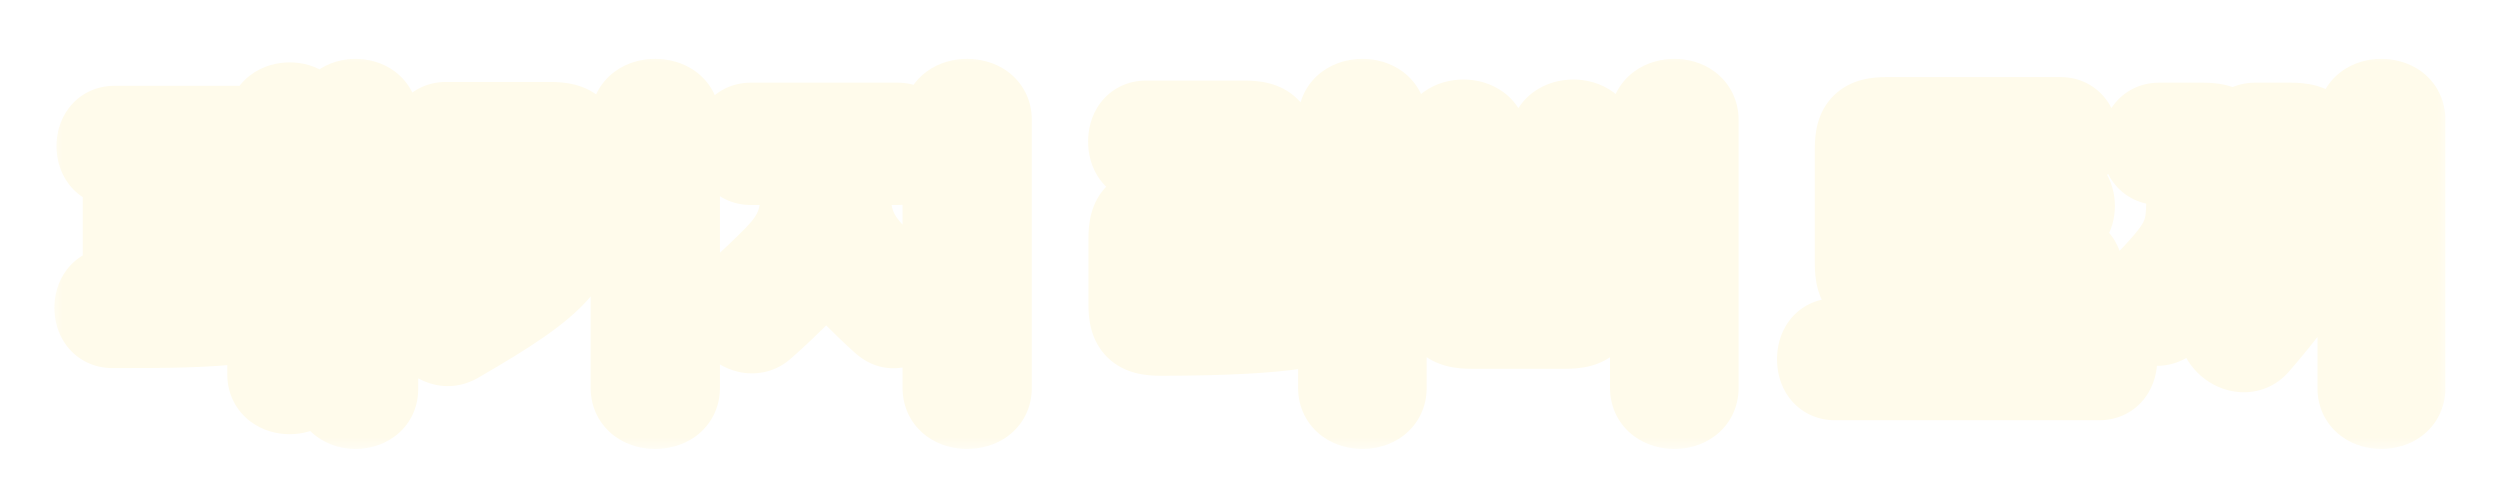 <svg width="100" height="20" viewBox="0 0 100 20" fill="none" xmlns="http://www.w3.org/2000/svg">
<g filter="url(#filter0_d_21_6218)">
<mask id="path-1-outside-1_21_6218" maskUnits="userSpaceOnUse" x="2" y="0" width="96" height="16" fill="black">
<rect fill="white" x="2" width="96" height="16"/>
<path d="M3.942 3.844C3.942 3.466 4.138 3.116 4.572 3.116H9.5C9.934 3.116 10.13 3.466 10.13 3.844C10.13 4.222 9.934 4.572 9.5 4.572H9.234V9.444L9.612 9.402C10.032 9.346 10.284 9.64 10.326 10.018C10.368 10.41 10.2 10.802 9.822 10.844C8.142 11.04 6.756 11.04 4.488 11.04C4.054 11.04 3.858 10.69 3.858 10.312C3.858 9.934 4.054 9.584 4.488 9.584H4.992V4.572H4.572C4.138 4.572 3.942 4.222 3.942 3.844ZM6.574 4.572V9.584C6.938 9.584 7.302 9.584 7.652 9.556V4.572H6.574ZM13.406 7.764H12.398V12.986C12.398 13.462 11.992 13.686 11.586 13.686C11.18 13.686 10.774 13.462 10.774 12.986V2.878C10.774 2.402 11.18 2.178 11.586 2.178C11.992 2.178 12.398 2.402 12.398 2.878V6.252H13.406V2.738C13.406 2.262 13.812 2.038 14.218 2.038C14.638 2.038 15.044 2.262 15.044 2.738V13.574C15.044 14.05 14.638 14.274 14.218 14.274C13.812 14.274 13.406 14.05 13.406 13.574V7.764ZM21.151 4.474H17.832C17.398 4.474 17.203 4.124 17.203 3.718C17.203 3.312 17.398 2.962 17.832 2.962H22.018C22.915 2.962 23.209 3.242 23.209 4.124V5.874C23.209 8.422 22.439 9.248 18.28 11.656C17.889 11.88 17.427 11.712 17.203 11.348C16.979 10.998 16.979 10.466 17.398 10.228C19.974 8.772 20.927 8.142 21.276 7.4L17.538 7.638C17.119 7.666 16.895 7.33 16.866 6.91C16.838 6.532 17.006 6.126 17.441 6.112L21.473 5.958V4.796C21.473 4.558 21.389 4.474 21.151 4.474ZM27.114 2.794V13.518C27.114 14.036 26.68 14.274 26.204 14.274C25.742 14.274 25.308 14.036 25.308 13.518V2.794C25.308 2.276 25.742 2.038 26.204 2.038C26.68 2.038 27.114 2.276 27.114 2.794ZM35.909 4.516H33.935V5.58C33.935 6.784 34.201 7.442 34.971 8.24C35.503 8.786 36.035 9.29 36.455 9.654C36.805 9.962 36.693 10.466 36.413 10.76C36.133 11.04 35.671 11.166 35.335 10.872C34.971 10.55 34.509 10.102 34.005 9.598C33.277 8.87 33.095 8.548 33.039 8.282H33.025C32.955 8.604 32.773 8.912 32.045 9.64C31.541 10.144 31.037 10.634 30.505 11.096C30.141 11.404 29.651 11.208 29.399 10.928C29.119 10.606 29.077 10.116 29.427 9.808C30.015 9.29 30.547 8.786 31.079 8.24C31.849 7.442 32.115 6.784 32.115 5.58V4.516H30.029C29.595 4.516 29.399 4.166 29.399 3.76C29.399 3.34 29.595 2.99 30.029 2.99H35.909C36.343 2.99 36.539 3.34 36.539 3.76C36.539 4.166 36.343 4.516 35.909 4.516ZM39.591 2.794V13.518C39.591 14.036 39.157 14.274 38.681 14.274C38.219 14.274 37.785 14.036 37.785 13.518V2.794C37.785 2.276 38.219 2.038 38.681 2.038C39.157 2.038 39.591 2.276 39.591 2.794ZM48.889 4.418H45.837C45.403 4.418 45.207 4.068 45.207 3.662C45.207 3.256 45.403 2.906 45.837 2.906H49.785C50.681 2.906 50.975 3.186 50.975 4.068V6.658C50.975 7.54 50.681 7.82 49.785 7.82H47.307C47.069 7.82 46.985 7.904 46.985 8.142V9.514C46.985 9.752 47.069 9.836 47.307 9.836C48.861 9.836 50.303 9.766 51.605 9.584C52.039 9.528 52.291 9.836 52.333 10.228C52.375 10.648 52.235 11.026 51.829 11.082C50.737 11.236 49.127 11.348 46.411 11.348C45.515 11.348 45.221 11.068 45.221 10.186V7.526C45.221 6.644 45.515 6.364 46.411 6.364H48.889C49.127 6.364 49.211 6.28 49.211 6.042V4.74C49.211 4.502 49.127 4.418 48.889 4.418ZM53.607 13.518V7.68H52.263C51.815 7.68 51.619 7.33 51.619 6.91C51.619 6.49 51.815 6.14 52.263 6.14H53.607V2.794C53.607 2.276 54.041 2.038 54.503 2.038C54.951 2.038 55.385 2.276 55.385 2.794V13.518C55.385 14.036 54.951 14.274 54.503 14.274C54.041 14.274 53.607 14.036 53.607 13.518ZM66.083 13.518V7.764H63.815V9.906C63.815 10.788 63.521 11.068 62.625 11.068H58.845C57.949 11.068 57.655 10.788 57.655 9.906V3.606C57.655 3.102 58.089 2.864 58.537 2.864C58.985 2.864 59.419 3.102 59.419 3.606V5.776H62.051V3.606C62.051 3.102 62.485 2.864 62.933 2.864C63.381 2.864 63.815 3.102 63.815 3.606V6.252H66.083V2.794C66.083 2.276 66.517 2.038 66.979 2.038C67.427 2.038 67.861 2.276 67.861 2.794V13.518C67.861 14.036 67.427 14.274 66.979 14.274C66.517 14.274 66.083 14.036 66.083 13.518ZM59.741 9.57H61.729C61.967 9.57 62.051 9.486 62.051 9.248V7.274H59.419V9.248C59.419 9.486 59.503 9.57 59.741 9.57ZM83.977 13.126H73.393C72.959 13.126 72.763 12.776 72.763 12.37C72.763 11.964 72.959 11.614 73.393 11.614H77.789V9.724H75.465C74.569 9.724 74.275 9.444 74.275 8.562V3.928C74.275 3.046 74.569 2.766 75.465 2.766H82.423C82.857 2.766 83.053 3.116 83.053 3.522C83.053 3.928 82.857 4.278 82.423 4.278H76.347C76.109 4.278 76.025 4.362 76.025 4.6V5.51H82.283C82.717 5.51 82.913 5.86 82.913 6.238C82.913 6.616 82.717 6.966 82.283 6.966H76.025V7.89C76.025 8.128 76.109 8.212 76.347 8.212H82.633C83.067 8.212 83.263 8.562 83.263 8.968C83.263 9.374 83.067 9.724 82.633 9.724H79.581V11.614H83.977C84.411 11.614 84.607 11.964 84.607 12.37C84.607 12.776 84.411 13.126 83.977 13.126ZM89.005 10.704C90.895 8.506 91.106 8.016 91.106 6.14V4.838C91.106 4.6 91.022 4.516 90.784 4.516H90.195C89.775 4.516 89.579 4.166 89.579 3.76C89.579 3.34 89.775 2.99 90.195 2.99H91.624C92.519 2.99 92.814 3.27 92.814 4.152V6.21C92.814 8.394 92.534 9.15 90.293 11.754C89.957 12.146 89.454 12.034 89.145 11.768C88.823 11.488 88.683 11.068 89.005 10.704ZM85.603 9.612C87.395 7.764 87.535 7.442 87.535 5.818V4.838C87.535 4.6 87.451 4.516 87.213 4.516H86.359C85.925 4.516 85.73 4.166 85.73 3.76C85.73 3.34 85.925 2.99 86.359 2.99H88.053C89.005 2.99 89.243 3.214 89.243 4.152V5.888C89.243 7.876 88.978 8.464 86.779 10.732C86.43 11.082 85.981 10.97 85.688 10.69C85.379 10.396 85.254 9.962 85.603 9.612ZM96.132 2.78V13.532C96.132 14.036 95.712 14.274 95.249 14.274C94.802 14.274 94.382 14.036 94.382 13.532V2.78C94.382 2.276 94.802 2.038 95.249 2.038C95.712 2.038 96.132 2.276 96.132 2.78Z"/>
</mask>
<path d="M3.942 3.844C3.942 3.466 4.138 3.116 4.572 3.116H9.5C9.934 3.116 10.13 3.466 10.13 3.844C10.13 4.222 9.934 4.572 9.5 4.572H9.234V9.444L9.612 9.402C10.032 9.346 10.284 9.64 10.326 10.018C10.368 10.41 10.2 10.802 9.822 10.844C8.142 11.04 6.756 11.04 4.488 11.04C4.054 11.04 3.858 10.69 3.858 10.312C3.858 9.934 4.054 9.584 4.488 9.584H4.992V4.572H4.572C4.138 4.572 3.942 4.222 3.942 3.844ZM6.574 4.572V9.584C6.938 9.584 7.302 9.584 7.652 9.556V4.572H6.574ZM13.406 7.764H12.398V12.986C12.398 13.462 11.992 13.686 11.586 13.686C11.18 13.686 10.774 13.462 10.774 12.986V2.878C10.774 2.402 11.18 2.178 11.586 2.178C11.992 2.178 12.398 2.402 12.398 2.878V6.252H13.406V2.738C13.406 2.262 13.812 2.038 14.218 2.038C14.638 2.038 15.044 2.262 15.044 2.738V13.574C15.044 14.05 14.638 14.274 14.218 14.274C13.812 14.274 13.406 14.05 13.406 13.574V7.764ZM21.151 4.474H17.832C17.398 4.474 17.203 4.124 17.203 3.718C17.203 3.312 17.398 2.962 17.832 2.962H22.018C22.915 2.962 23.209 3.242 23.209 4.124V5.874C23.209 8.422 22.439 9.248 18.28 11.656C17.889 11.88 17.427 11.712 17.203 11.348C16.979 10.998 16.979 10.466 17.398 10.228C19.974 8.772 20.927 8.142 21.276 7.4L17.538 7.638C17.119 7.666 16.895 7.33 16.866 6.91C16.838 6.532 17.006 6.126 17.441 6.112L21.473 5.958V4.796C21.473 4.558 21.389 4.474 21.151 4.474ZM27.114 2.794V13.518C27.114 14.036 26.68 14.274 26.204 14.274C25.742 14.274 25.308 14.036 25.308 13.518V2.794C25.308 2.276 25.742 2.038 26.204 2.038C26.68 2.038 27.114 2.276 27.114 2.794ZM35.909 4.516H33.935V5.58C33.935 6.784 34.201 7.442 34.971 8.24C35.503 8.786 36.035 9.29 36.455 9.654C36.805 9.962 36.693 10.466 36.413 10.76C36.133 11.04 35.671 11.166 35.335 10.872C34.971 10.55 34.509 10.102 34.005 9.598C33.277 8.87 33.095 8.548 33.039 8.282H33.025C32.955 8.604 32.773 8.912 32.045 9.64C31.541 10.144 31.037 10.634 30.505 11.096C30.141 11.404 29.651 11.208 29.399 10.928C29.119 10.606 29.077 10.116 29.427 9.808C30.015 9.29 30.547 8.786 31.079 8.24C31.849 7.442 32.115 6.784 32.115 5.58V4.516H30.029C29.595 4.516 29.399 4.166 29.399 3.76C29.399 3.34 29.595 2.99 30.029 2.99H35.909C36.343 2.99 36.539 3.34 36.539 3.76C36.539 4.166 36.343 4.516 35.909 4.516ZM39.591 2.794V13.518C39.591 14.036 39.157 14.274 38.681 14.274C38.219 14.274 37.785 14.036 37.785 13.518V2.794C37.785 2.276 38.219 2.038 38.681 2.038C39.157 2.038 39.591 2.276 39.591 2.794ZM48.889 4.418H45.837C45.403 4.418 45.207 4.068 45.207 3.662C45.207 3.256 45.403 2.906 45.837 2.906H49.785C50.681 2.906 50.975 3.186 50.975 4.068V6.658C50.975 7.54 50.681 7.82 49.785 7.82H47.307C47.069 7.82 46.985 7.904 46.985 8.142V9.514C46.985 9.752 47.069 9.836 47.307 9.836C48.861 9.836 50.303 9.766 51.605 9.584C52.039 9.528 52.291 9.836 52.333 10.228C52.375 10.648 52.235 11.026 51.829 11.082C50.737 11.236 49.127 11.348 46.411 11.348C45.515 11.348 45.221 11.068 45.221 10.186V7.526C45.221 6.644 45.515 6.364 46.411 6.364H48.889C49.127 6.364 49.211 6.28 49.211 6.042V4.74C49.211 4.502 49.127 4.418 48.889 4.418ZM53.607 13.518V7.68H52.263C51.815 7.68 51.619 7.33 51.619 6.91C51.619 6.49 51.815 6.14 52.263 6.14H53.607V2.794C53.607 2.276 54.041 2.038 54.503 2.038C54.951 2.038 55.385 2.276 55.385 2.794V13.518C55.385 14.036 54.951 14.274 54.503 14.274C54.041 14.274 53.607 14.036 53.607 13.518ZM66.083 13.518V7.764H63.815V9.906C63.815 10.788 63.521 11.068 62.625 11.068H58.845C57.949 11.068 57.655 10.788 57.655 9.906V3.606C57.655 3.102 58.089 2.864 58.537 2.864C58.985 2.864 59.419 3.102 59.419 3.606V5.776H62.051V3.606C62.051 3.102 62.485 2.864 62.933 2.864C63.381 2.864 63.815 3.102 63.815 3.606V6.252H66.083V2.794C66.083 2.276 66.517 2.038 66.979 2.038C67.427 2.038 67.861 2.276 67.861 2.794V13.518C67.861 14.036 67.427 14.274 66.979 14.274C66.517 14.274 66.083 14.036 66.083 13.518ZM59.741 9.57H61.729C61.967 9.57 62.051 9.486 62.051 9.248V7.274H59.419V9.248C59.419 9.486 59.503 9.57 59.741 9.57ZM83.977 13.126H73.393C72.959 13.126 72.763 12.776 72.763 12.37C72.763 11.964 72.959 11.614 73.393 11.614H77.789V9.724H75.465C74.569 9.724 74.275 9.444 74.275 8.562V3.928C74.275 3.046 74.569 2.766 75.465 2.766H82.423C82.857 2.766 83.053 3.116 83.053 3.522C83.053 3.928 82.857 4.278 82.423 4.278H76.347C76.109 4.278 76.025 4.362 76.025 4.6V5.51H82.283C82.717 5.51 82.913 5.86 82.913 6.238C82.913 6.616 82.717 6.966 82.283 6.966H76.025V7.89C76.025 8.128 76.109 8.212 76.347 8.212H82.633C83.067 8.212 83.263 8.562 83.263 8.968C83.263 9.374 83.067 9.724 82.633 9.724H79.581V11.614H83.977C84.411 11.614 84.607 11.964 84.607 12.37C84.607 12.776 84.411 13.126 83.977 13.126ZM89.005 10.704C90.895 8.506 91.106 8.016 91.106 6.14V4.838C91.106 4.6 91.022 4.516 90.784 4.516H90.195C89.775 4.516 89.579 4.166 89.579 3.76C89.579 3.34 89.775 2.99 90.195 2.99H91.624C92.519 2.99 92.814 3.27 92.814 4.152V6.21C92.814 8.394 92.534 9.15 90.293 11.754C89.957 12.146 89.454 12.034 89.145 11.768C88.823 11.488 88.683 11.068 89.005 10.704ZM85.603 9.612C87.395 7.764 87.535 7.442 87.535 5.818V4.838C87.535 4.6 87.451 4.516 87.213 4.516H86.359C85.925 4.516 85.73 4.166 85.73 3.76C85.73 3.34 85.925 2.99 86.359 2.99H88.053C89.005 2.99 89.243 3.214 89.243 4.152V5.888C89.243 7.876 88.978 8.464 86.779 10.732C86.43 11.082 85.981 10.97 85.688 10.69C85.379 10.396 85.254 9.962 85.603 9.612ZM96.132 2.78V13.532C96.132 14.036 95.712 14.274 95.249 14.274C94.802 14.274 94.382 14.036 94.382 13.532V2.78C94.382 2.276 94.802 2.038 95.249 2.038C95.712 2.038 96.132 2.276 96.132 2.78Z" fill="#745F56"/>
<path d="M9.234 4.572V2.889H7.552V4.572H9.234ZM9.234 9.444H7.552V11.324L9.42 11.116L9.234 9.444ZM9.612 9.402L9.798 11.074L9.816 11.072L9.835 11.07L9.612 9.402ZM10.326 10.018L11.999 9.839L11.999 9.832L10.326 10.018ZM9.822 10.844L9.637 9.172L9.627 9.173L9.822 10.844ZM4.992 9.584V11.267H6.675V9.584H4.992ZM4.992 4.572H6.675V2.889H4.992V4.572ZM6.574 4.572V2.889H4.892V4.572H6.574ZM6.574 9.584H4.892V11.267H6.574V9.584ZM7.652 9.556L7.787 11.233L9.335 11.109V9.556H7.652ZM7.652 4.572H9.335V2.889H7.652V4.572ZM13.406 7.764H15.089V6.081H13.406V7.764ZM12.398 7.764V6.081H10.716V7.764H12.398ZM12.398 6.252H10.716V7.935H12.398V6.252ZM13.406 6.252V7.935H15.089V6.252H13.406ZM3.942 3.844H5.625C5.625 3.919 5.609 4.128 5.43 4.362C5.334 4.487 5.2 4.605 5.028 4.689C4.857 4.773 4.695 4.799 4.572 4.799V3.116V1.433C3.844 1.433 3.188 1.755 2.759 2.315C2.374 2.818 2.26 3.391 2.26 3.844H3.942ZM4.572 3.116V4.799H9.5V3.116V1.433H4.572V3.116ZM9.5 3.116V4.799C9.378 4.799 9.216 4.773 9.044 4.689C8.873 4.605 8.738 4.487 8.643 4.362C8.464 4.128 8.448 3.919 8.448 3.844H10.13H11.813C11.813 3.391 11.699 2.818 11.314 2.315C10.885 1.755 10.229 1.433 9.5 1.433V3.116ZM10.13 3.844H8.448C8.448 3.769 8.464 3.56 8.643 3.326C8.738 3.201 8.873 3.083 9.044 2.999C9.216 2.915 9.378 2.889 9.5 2.889V4.572V6.255C10.229 6.255 10.885 5.933 11.314 5.373C11.699 4.87 11.813 4.297 11.813 3.844H10.13ZM9.5 4.572V2.889H9.234V4.572V6.255H9.5V4.572ZM9.234 4.572H7.552V9.444H9.234H10.917V4.572H9.234ZM9.234 9.444L9.42 11.116L9.798 11.074L9.612 9.402L9.427 7.73L9.049 7.772L9.234 9.444ZM9.612 9.402L9.835 11.07C9.577 11.104 9.229 11.028 8.957 10.772C8.724 10.552 8.667 10.316 8.654 10.204L10.326 10.018L11.999 9.832C11.944 9.342 11.739 8.77 11.265 8.323C10.751 7.839 10.068 7.644 9.39 7.734L9.612 9.402ZM10.326 10.018L8.653 10.197C8.646 10.124 8.643 9.959 8.759 9.749C8.821 9.636 8.925 9.5 9.088 9.383C9.257 9.263 9.449 9.193 9.637 9.172L9.822 10.844L10.008 12.516C10.818 12.426 11.397 11.933 11.705 11.375C11.988 10.861 12.049 10.304 11.999 9.839L10.326 10.018ZM9.822 10.844L9.627 9.173C8.061 9.356 6.772 9.357 4.488 9.357V11.04V12.723C6.74 12.723 8.224 12.724 10.017 12.515L9.822 10.844ZM4.488 11.04V9.357C4.611 9.357 4.773 9.383 4.944 9.467C5.116 9.551 5.25 9.669 5.346 9.794C5.525 10.028 5.541 10.237 5.541 10.312H3.858H2.176C2.176 10.765 2.29 11.338 2.675 11.841C3.104 12.401 3.76 12.723 4.488 12.723V11.04ZM3.858 10.312H5.541C5.541 10.387 5.525 10.596 5.346 10.83C5.25 10.954 5.116 11.073 4.944 11.157C4.773 11.241 4.611 11.267 4.488 11.267V9.584V7.901C3.76 7.901 3.104 8.223 2.675 8.783C2.29 9.286 2.176 9.859 2.176 10.312H3.858ZM4.488 9.584V11.267H4.992V9.584V7.901H4.488V9.584ZM4.992 9.584H6.675V4.572H4.992H3.31V9.584H4.992ZM4.992 4.572V2.889H4.572V4.572V6.255H4.992V4.572ZM4.572 4.572V2.889C4.695 2.889 4.857 2.915 5.028 2.999C5.2 3.083 5.334 3.201 5.43 3.326C5.609 3.56 5.625 3.769 5.625 3.844H3.942H2.26C2.26 4.297 2.374 4.87 2.759 5.373C3.188 5.933 3.844 6.255 4.572 6.255V4.572ZM6.574 4.572H4.892V9.584H6.574H8.257V4.572H6.574ZM6.574 9.584V11.267C6.925 11.267 7.358 11.268 7.787 11.233L7.652 9.556L7.518 7.879C7.247 7.901 6.951 7.901 6.574 7.901V9.584ZM7.652 9.556H9.335V4.572H7.652H5.97V9.556H7.652ZM7.652 4.572V2.889H6.574V4.572V6.255H7.652V4.572ZM13.406 7.764V6.081H12.398V7.764V9.447H13.406V7.764ZM12.398 7.764H10.716V12.986H12.398H14.081V7.764H12.398ZM12.398 12.986H10.716C10.716 12.859 10.745 12.7 10.827 12.538C10.908 12.377 11.019 12.257 11.128 12.174C11.329 12.021 11.507 12.004 11.586 12.004V13.686V15.368C12.072 15.368 12.656 15.239 13.162 14.855C13.72 14.432 14.081 13.767 14.081 12.986H12.398ZM11.586 13.686V12.004C11.666 12.004 11.844 12.021 12.045 12.174C12.154 12.257 12.265 12.377 12.346 12.538C12.428 12.7 12.457 12.859 12.457 12.986H10.774H9.092C9.092 13.767 9.453 14.432 10.011 14.855C10.517 15.239 11.101 15.368 11.586 15.368V13.686ZM10.774 12.986H12.457V2.878H10.774H9.092V12.986H10.774ZM10.774 2.878H12.457C12.457 3.005 12.428 3.164 12.346 3.326C12.265 3.487 12.154 3.607 12.045 3.69C11.844 3.843 11.666 3.861 11.586 3.861V2.178V0.495C11.101 0.495 10.517 0.625 10.011 1.009C9.453 1.432 9.092 2.097 9.092 2.878H10.774ZM11.586 2.178V3.861C11.507 3.861 11.329 3.843 11.128 3.69C11.019 3.607 10.908 3.487 10.827 3.326C10.745 3.164 10.716 3.005 10.716 2.878H12.398H14.081C14.081 2.097 13.72 1.432 13.162 1.009C12.656 0.625 12.072 0.495 11.586 0.495V2.178ZM12.398 2.878H10.716V6.252H12.398H14.081V2.878H12.398ZM12.398 6.252V7.935H13.406V6.252V4.569H12.398V6.252ZM13.406 6.252H15.089V2.738H13.406H11.724V6.252H13.406ZM13.406 2.738H15.089C15.089 2.865 15.06 3.024 14.978 3.186C14.897 3.347 14.786 3.467 14.677 3.55C14.476 3.703 14.298 3.721 14.218 3.721V2.038V0.355C13.733 0.355 13.149 0.485 12.643 0.869C12.085 1.292 11.724 1.957 11.724 2.738H13.406ZM14.218 2.038V3.721C14.156 3.721 13.982 3.708 13.779 3.556C13.669 3.473 13.556 3.352 13.474 3.189C13.39 3.025 13.362 2.865 13.362 2.738H15.044H16.727C16.727 1.956 16.364 1.288 15.798 0.863C15.287 0.48 14.7 0.355 14.218 0.355V2.038ZM15.044 2.738H13.362V13.574H15.044H16.727V2.738H15.044ZM15.044 13.574H13.362C13.362 13.447 13.39 13.287 13.474 13.123C13.556 12.96 13.669 12.839 13.779 12.757C13.982 12.604 14.156 12.591 14.218 12.591V14.274V15.957C14.7 15.957 15.287 15.832 15.798 15.448C16.364 15.024 16.727 14.356 16.727 13.574H15.044ZM14.218 14.274V12.591C14.298 12.591 14.476 12.609 14.677 12.762C14.786 12.845 14.897 12.965 14.978 13.126C15.06 13.288 15.089 13.447 15.089 13.574H13.406H11.724C11.724 14.355 12.085 15.02 12.643 15.443C13.149 15.827 13.733 15.957 14.218 15.957V14.274ZM13.406 13.574H15.089V7.764H13.406H11.724V13.574H13.406ZM18.28 11.656L19.115 13.117L19.124 13.112L18.28 11.656ZM17.203 11.348L18.636 10.466L18.628 10.454L18.62 10.441L17.203 11.348ZM17.398 10.228L16.571 8.763L16.569 8.764L17.398 10.228ZM21.276 7.4L22.798 8.118L24.014 5.54L21.17 5.721L21.276 7.4ZM17.538 7.638L17.432 5.959L17.427 5.959L17.538 7.638ZM16.866 6.91L18.545 6.798L18.544 6.786L16.866 6.91ZM17.441 6.112L17.495 7.794L17.505 7.793L17.441 6.112ZM21.473 5.958L21.537 7.639L23.155 7.577V5.958H21.473ZM21.151 4.474V2.791H17.832V4.474V6.157H21.151V4.474ZM17.832 4.474V2.791C17.955 2.791 18.12 2.817 18.295 2.904C18.471 2.991 18.608 3.114 18.703 3.241C18.88 3.478 18.885 3.679 18.885 3.718H17.203H15.52C15.52 4.163 15.623 4.742 16.007 5.255C16.437 5.832 17.101 6.157 17.832 6.157V4.474ZM17.203 3.718H18.885C18.885 3.757 18.88 3.958 18.703 4.195C18.608 4.322 18.471 4.445 18.295 4.532C18.12 4.619 17.955 4.645 17.832 4.645V2.962V1.279C17.101 1.279 16.437 1.604 16.007 2.181C15.623 2.694 15.52 3.273 15.52 3.718H17.203ZM17.832 2.962V4.645H22.018V2.962V1.279H17.832V2.962ZM22.018 2.962V4.645C22.169 4.645 22.197 4.658 22.158 4.648C22.103 4.633 21.941 4.579 21.777 4.419C21.61 4.257 21.547 4.089 21.527 4.019C21.512 3.967 21.526 3.982 21.526 4.124H23.209H24.891C24.891 3.593 24.825 2.689 24.122 2.006C23.433 1.336 22.539 1.279 22.018 1.279V2.962ZM23.209 4.124H21.526V5.874H23.209H24.891V4.124H23.209ZM23.209 5.874H21.526C21.526 6.939 21.375 7.319 21.029 7.719C20.535 8.293 19.564 8.968 17.437 10.2L18.28 11.656L19.124 13.112C21.155 11.936 22.648 10.994 23.578 9.916C24.657 8.664 24.891 7.357 24.891 5.874H23.209ZM18.28 11.656L17.446 10.195C17.678 10.062 17.95 10.045 18.175 10.115C18.385 10.18 18.54 10.312 18.636 10.466L17.203 11.348L15.77 12.23C16.386 13.231 17.804 13.866 19.115 13.117L18.28 11.656ZM17.203 11.348L18.62 10.441C18.701 10.569 18.755 10.735 18.73 10.944C18.7 11.199 18.543 11.514 18.228 11.692L17.398 10.228L16.569 8.764C15.834 9.18 15.467 9.88 15.388 10.548C15.314 11.17 15.48 11.777 15.785 12.255L17.203 11.348ZM17.398 10.228L18.226 11.693C19.505 10.97 20.464 10.407 21.152 9.914C21.839 9.422 22.441 8.875 22.798 8.118L21.276 7.4L19.755 6.682C19.755 6.683 19.754 6.684 19.752 6.687C19.751 6.689 19.748 6.694 19.742 6.702C19.732 6.717 19.711 6.744 19.672 6.785C19.589 6.871 19.445 6.997 19.193 7.178C18.673 7.55 17.868 8.03 16.571 8.763L17.398 10.228ZM21.276 7.4L21.17 5.721L17.432 5.959L17.538 7.638L17.645 9.317L21.383 9.079L21.276 7.4ZM17.538 7.638L17.427 5.959C17.56 5.95 17.733 5.968 17.917 6.046C18.1 6.124 18.242 6.239 18.343 6.358C18.528 6.578 18.543 6.769 18.545 6.798L16.866 6.91L15.188 7.022C15.218 7.471 15.36 8.04 15.768 8.526C16.227 9.071 16.909 9.366 17.651 9.317L17.538 7.638ZM16.866 6.91L18.544 6.786C18.549 6.854 18.551 7.033 18.413 7.257C18.336 7.381 18.213 7.522 18.031 7.631C17.845 7.743 17.654 7.789 17.495 7.794L17.441 6.112L17.386 4.43C16.564 4.457 15.915 4.896 15.548 5.492C15.225 6.017 15.155 6.588 15.189 7.034L16.866 6.91ZM17.441 6.112L17.505 7.793L21.537 7.639L21.473 5.958L21.408 4.277L17.376 4.431L17.441 6.112ZM21.473 5.958H23.155V4.796H21.473H19.79V5.958H21.473ZM21.473 4.796H23.155C23.155 4.561 23.132 3.897 22.59 3.356C22.049 2.815 21.385 2.791 21.151 2.791V4.474V6.157C21.124 6.157 21.007 6.156 20.847 6.111C20.672 6.062 20.431 5.955 20.211 5.735C19.991 5.516 19.885 5.275 19.836 5.1C19.791 4.94 19.79 4.823 19.79 4.796H21.473ZM27.114 2.794H25.432V13.518H27.114H28.797V2.794H27.114ZM27.114 13.518H25.432C25.432 13.407 25.457 13.255 25.538 13.095C25.618 12.936 25.729 12.818 25.837 12.738C26.036 12.591 26.191 12.591 26.204 12.591V14.274V15.957C26.694 15.957 27.305 15.838 27.838 15.443C28.433 15.003 28.797 14.314 28.797 13.518H27.114ZM26.204 14.274V12.591C26.235 12.591 26.394 12.595 26.59 12.742C26.698 12.823 26.807 12.941 26.886 13.098C26.966 13.256 26.991 13.407 26.991 13.518H25.308H23.626C23.626 14.312 23.989 14.999 24.576 15.438C25.105 15.834 25.712 15.957 26.204 15.957V14.274ZM25.308 13.518H26.991V2.794H25.308H23.626V13.518H25.308ZM25.308 2.794H26.991C26.991 2.905 26.966 3.056 26.886 3.214C26.807 3.371 26.698 3.489 26.59 3.569C26.394 3.717 26.235 3.721 26.204 3.721V2.038V0.355C25.712 0.355 25.105 0.478 24.576 0.874C23.989 1.313 23.626 2 23.626 2.794H25.308ZM26.204 2.038V3.721C26.191 3.721 26.036 3.721 25.837 3.575C25.729 3.494 25.618 3.376 25.538 3.217C25.457 3.057 25.432 2.905 25.432 2.794H27.114H28.797C28.797 1.998 28.433 1.309 27.838 0.869C27.305 0.474 26.694 0.355 26.204 0.355V2.038ZM33.935 4.516V2.833H32.252V4.516H33.935ZM34.971 8.24L33.76 9.408L33.766 9.414L34.971 8.24ZM36.455 9.654L37.566 8.391L37.557 8.383L36.455 9.654ZM36.413 10.76L37.602 11.95L37.617 11.935L37.631 11.92L36.413 10.76ZM35.335 10.872L34.22 12.132L34.227 12.138L35.335 10.872ZM34.005 9.598L32.815 10.788L34.005 9.598ZM33.039 8.282L34.685 7.935L34.404 6.599H33.039V8.282ZM33.025 8.282V6.599H31.669L31.381 7.925L33.025 8.282ZM30.505 11.096L31.591 12.38L31.6 12.373L31.608 12.366L30.505 11.096ZM29.399 10.928L28.129 12.032L28.139 12.043L28.148 12.054L29.399 10.928ZM29.427 9.808L30.538 11.071L30.539 11.07L29.427 9.808ZM31.079 8.24L32.284 9.414L32.289 9.408L31.079 8.24ZM32.115 4.516H33.797V2.833H32.115V4.516ZM35.909 4.516V2.833H33.935V4.516V6.199H35.909V4.516ZM33.935 4.516H32.252V5.58H33.935H35.617V4.516H33.935ZM33.935 5.58H32.252C32.252 6.302 32.331 6.997 32.598 7.677C32.867 8.364 33.28 8.911 33.76 9.408L34.971 8.24L36.181 7.072C35.892 6.771 35.786 6.59 35.73 6.448C35.672 6.298 35.617 6.062 35.617 5.58H33.935ZM34.971 8.24L33.766 9.414C34.324 9.987 34.89 10.525 35.353 10.925L36.455 9.654L37.557 8.383C37.179 8.055 36.682 7.585 36.176 7.066L34.971 8.24ZM36.455 9.654L35.343 10.917C35.057 10.665 34.971 10.309 34.995 10.052C35.015 9.842 35.101 9.698 35.194 9.6L36.413 10.76L37.631 11.92C38.005 11.528 38.286 10.985 38.345 10.373C38.408 9.713 38.203 8.951 37.566 8.391L36.455 9.654ZM36.413 10.76L35.223 9.57C35.305 9.488 35.436 9.4 35.638 9.368C35.877 9.331 36.194 9.388 36.443 9.606L35.335 10.872L34.227 12.138C35.489 13.242 36.973 12.579 37.602 11.95L36.413 10.76ZM35.335 10.872L36.45 9.612C36.126 9.326 35.694 8.908 35.194 8.408L34.005 9.598L32.815 10.788C33.323 11.296 33.815 11.774 34.22 12.132L35.335 10.872ZM34.005 9.598L35.194 8.408C34.858 8.071 34.709 7.889 34.648 7.801C34.621 7.763 34.625 7.763 34.64 7.795C34.657 7.832 34.674 7.881 34.685 7.935L33.039 8.282L31.392 8.629C31.56 9.426 32.083 10.055 32.815 10.788L34.005 9.598ZM33.039 8.282V6.599H33.025V8.282V9.965H33.039V8.282ZM33.025 8.282L31.381 7.925C31.385 7.905 31.394 7.872 31.409 7.84C31.421 7.813 31.425 7.812 31.401 7.846C31.342 7.931 31.198 8.107 30.855 8.45L32.045 9.64L33.234 10.83C33.977 10.088 34.486 9.479 34.669 8.639L33.025 8.282ZM32.045 9.64L30.855 8.45C30.36 8.946 29.889 9.403 29.401 9.826L30.505 11.096L31.608 12.366C32.185 11.865 32.722 11.342 33.234 10.83L32.045 9.64ZM30.505 11.096L29.418 9.812C29.544 9.705 29.704 9.626 29.878 9.59C30.044 9.556 30.185 9.57 30.284 9.592C30.457 9.631 30.568 9.712 30.649 9.802L29.399 10.928L28.148 12.054C28.482 12.424 28.964 12.742 29.536 12.873C30.154 13.014 30.935 12.936 31.591 12.38L30.505 11.096ZM29.399 10.928L30.668 9.824C30.77 9.941 30.857 10.118 30.859 10.348C30.861 10.608 30.75 10.885 30.538 11.071L29.427 9.808L28.315 8.545C27.098 9.616 27.404 11.198 28.129 12.032L29.399 10.928ZM29.427 9.808L30.539 11.07C31.157 10.526 31.72 9.993 32.284 9.414L31.079 8.24L29.874 7.066C29.373 7.579 28.872 8.054 28.314 8.545L29.427 9.808ZM31.079 8.24L32.289 9.408C32.77 8.911 33.182 8.364 33.452 7.677C33.719 6.997 33.797 6.302 33.797 5.58H32.115H30.432C30.432 6.062 30.378 6.298 30.319 6.448C30.263 6.59 30.158 6.771 29.868 7.072L31.079 8.24ZM32.115 5.58H33.797V4.516H32.115H30.432V5.58H32.115ZM32.115 4.516V2.833H30.029V4.516V6.199H32.115V4.516ZM30.029 4.516V2.833C30.151 2.833 30.316 2.859 30.491 2.946C30.667 3.033 30.804 3.156 30.899 3.283C31.076 3.52 31.081 3.721 31.081 3.76H29.399H27.716C27.716 4.205 27.82 4.784 28.203 5.297C28.634 5.874 29.297 6.199 30.029 6.199V4.516ZM29.399 3.76H31.081C31.081 3.781 31.08 3.978 30.905 4.216C30.81 4.345 30.673 4.47 30.495 4.559C30.317 4.647 30.151 4.673 30.029 4.673V2.99V1.307C29.296 1.307 28.628 1.634 28.197 2.219C27.815 2.737 27.716 3.319 27.716 3.76H29.399ZM30.029 2.99V4.673H35.909V2.99V1.307H30.029V2.99ZM35.909 2.99V4.673C35.786 4.673 35.62 4.647 35.443 4.559C35.265 4.47 35.127 4.345 35.032 4.216C34.857 3.978 34.856 3.781 34.856 3.76H36.539H38.221C38.221 3.319 38.122 2.737 37.741 2.219C37.309 1.634 36.642 1.307 35.909 1.307V2.99ZM36.539 3.76H34.856C34.856 3.721 34.862 3.52 35.038 3.283C35.134 3.156 35.27 3.033 35.446 2.946C35.621 2.859 35.786 2.833 35.909 2.833V4.516V6.199C36.64 6.199 37.304 5.874 37.734 5.297C38.118 4.784 38.221 4.205 38.221 3.76H36.539ZM39.591 2.794H37.908V13.518H39.591H41.273V2.794H39.591ZM39.591 13.518H37.908C37.908 13.407 37.933 13.255 38.014 13.095C38.094 12.936 38.206 12.818 38.314 12.738C38.512 12.591 38.667 12.591 38.681 12.591V14.274V15.957C39.171 15.957 39.781 15.838 40.315 15.443C40.909 15.003 41.273 14.314 41.273 13.518H39.591ZM38.681 14.274V12.591C38.711 12.591 38.87 12.595 39.067 12.742C39.174 12.823 39.283 12.941 39.363 13.098C39.442 13.256 39.467 13.407 39.467 13.518H37.785H36.102C36.102 14.312 36.465 14.999 37.052 15.438C37.582 15.834 38.189 15.957 38.681 15.957V14.274ZM37.785 13.518H39.467V2.794H37.785H36.102V13.518H37.785ZM37.785 2.794H39.467C39.467 2.905 39.442 3.056 39.363 3.214C39.283 3.371 39.174 3.489 39.067 3.569C38.87 3.717 38.711 3.721 38.681 3.721V2.038V0.355C38.189 0.355 37.582 0.478 37.052 0.874C36.465 1.313 36.102 2 36.102 2.794H37.785ZM38.681 2.038V3.721C38.667 3.721 38.512 3.721 38.314 3.575C38.206 3.494 38.094 3.376 38.014 3.217C37.933 3.057 37.908 2.905 37.908 2.794H39.591H41.273C41.273 1.998 40.909 1.309 40.315 0.869C39.781 0.474 39.171 0.355 38.681 0.355V2.038ZM51.605 9.584L51.39 7.915L51.381 7.916L51.372 7.918L51.605 9.584ZM52.333 10.228L54.007 10.061L54.006 10.049L52.333 10.228ZM51.829 11.082L51.599 9.415L51.594 9.416L51.829 11.082ZM53.607 7.68H55.289V5.997H53.607V7.68ZM53.607 6.14V7.823H55.289V6.14H53.607ZM48.889 4.418V2.735H45.837V4.418V6.101H48.889V4.418ZM45.837 4.418V2.735C45.959 2.735 46.124 2.761 46.3 2.848C46.475 2.935 46.612 3.058 46.707 3.185C46.884 3.422 46.889 3.623 46.889 3.662H45.207H43.524C43.524 4.107 43.628 4.686 44.011 5.199C44.442 5.776 45.106 6.101 45.837 6.101V4.418ZM45.207 3.662H46.889C46.889 3.701 46.884 3.902 46.707 4.139C46.612 4.266 46.475 4.389 46.3 4.476C46.124 4.563 45.959 4.589 45.837 4.589V2.906V1.223C45.106 1.223 44.442 1.548 44.011 2.125C43.628 2.638 43.524 3.217 43.524 3.662H45.207ZM45.837 2.906V4.589H49.785V2.906V1.223H45.837V2.906ZM49.785 2.906V4.589C49.935 4.589 49.964 4.602 49.924 4.592C49.87 4.577 49.708 4.523 49.543 4.363C49.377 4.201 49.313 4.033 49.293 3.963C49.279 3.911 49.292 3.926 49.292 4.068H50.975H52.657C52.657 3.537 52.592 2.633 51.888 1.95C51.199 1.28 50.305 1.223 49.785 1.223V2.906ZM50.975 4.068H49.292V6.658H50.975H52.657V4.068H50.975ZM50.975 6.658H49.292C49.292 6.8 49.279 6.815 49.293 6.763C49.313 6.693 49.377 6.525 49.543 6.363C49.708 6.203 49.87 6.149 49.924 6.134C49.964 6.124 49.935 6.137 49.785 6.137V7.82V9.503C50.305 9.503 51.199 9.446 51.888 8.776C52.592 8.093 52.657 7.189 52.657 6.658H50.975ZM49.785 7.82V6.137H47.307V7.82V9.503H49.785V7.82ZM47.307 7.82V6.137C47.072 6.137 46.408 6.161 45.867 6.702C45.326 7.243 45.302 7.907 45.302 8.142H46.985H48.667C48.667 8.169 48.667 8.286 48.622 8.446C48.573 8.621 48.466 8.862 48.246 9.081C48.027 9.301 47.786 9.408 47.611 9.457C47.451 9.502 47.334 9.503 47.307 9.503V7.82ZM46.985 8.142H45.302V9.514H46.985H48.667V8.142H46.985ZM46.985 9.514H45.302C45.302 9.749 45.326 10.413 45.867 10.954C46.408 11.495 47.072 11.518 47.307 11.518V9.836V8.153C47.334 8.153 47.451 8.154 47.611 8.199C47.786 8.248 48.027 8.355 48.246 8.575C48.466 8.794 48.573 9.035 48.622 9.21C48.667 9.37 48.667 9.487 48.667 9.514H46.985ZM47.307 9.836V11.518C48.906 11.518 50.432 11.447 51.838 11.25L51.605 9.584L51.372 7.918C50.174 8.085 48.816 8.153 47.307 8.153V9.836ZM51.605 9.584L51.82 11.253C51.562 11.286 51.213 11.206 50.944 10.945C50.718 10.725 50.67 10.498 50.66 10.407L52.333 10.228L54.006 10.049C53.954 9.566 53.759 8.989 53.288 8.531C52.774 8.032 52.082 7.826 51.39 7.915L51.605 9.584ZM52.333 10.228L50.659 10.395C50.658 10.387 50.655 10.352 50.663 10.294C50.671 10.237 50.693 10.135 50.758 10.012C50.825 9.884 50.936 9.737 51.105 9.617C51.275 9.494 51.452 9.435 51.599 9.415L51.829 11.082L52.059 12.749C52.823 12.643 53.418 12.187 53.74 11.571C54.022 11.031 54.048 10.472 54.007 10.061L52.333 10.228ZM51.829 11.082L51.594 9.416C50.612 9.554 49.089 9.665 46.411 9.665V11.348V13.03C49.165 13.03 50.862 12.918 52.064 12.748L51.829 11.082ZM46.411 11.348V9.665C46.26 9.665 46.232 9.652 46.271 9.662C46.326 9.677 46.488 9.731 46.652 9.891C46.819 10.053 46.883 10.22 46.903 10.291C46.917 10.343 46.903 10.328 46.903 10.186H45.221H43.538C43.538 10.717 43.604 11.621 44.307 12.304C44.996 12.974 45.891 13.03 46.411 13.03V11.348ZM45.221 10.186H46.903V7.526H45.221H43.538V10.186H45.221ZM45.221 7.526H46.903C46.903 7.384 46.917 7.369 46.903 7.421C46.883 7.491 46.819 7.659 46.652 7.821C46.488 7.981 46.326 8.035 46.271 8.05C46.232 8.06 46.26 8.047 46.411 8.047V6.364V4.681C45.891 4.681 44.996 4.738 44.307 5.408C43.604 6.091 43.538 6.995 43.538 7.526H45.221ZM46.411 6.364V8.047H48.889V6.364V4.681H46.411V6.364ZM48.889 6.364V8.047C49.123 8.047 49.788 8.023 50.329 7.482C50.87 6.941 50.893 6.277 50.893 6.042H49.211H47.528C47.528 6.015 47.529 5.898 47.574 5.738C47.623 5.563 47.73 5.322 47.949 5.103C48.169 4.883 48.41 4.776 48.585 4.727C48.745 4.682 48.862 4.681 48.889 4.681V6.364ZM49.211 6.042H50.893V4.74H49.211H47.528V6.042H49.211ZM49.211 4.74H50.893C50.893 4.505 50.87 3.841 50.329 3.3C49.788 2.759 49.123 2.735 48.889 2.735V4.418V6.101C48.862 6.101 48.745 6.1 48.585 6.055C48.41 6.006 48.169 5.899 47.949 5.679C47.73 5.46 47.623 5.219 47.574 5.044C47.529 4.884 47.528 4.767 47.528 4.74H49.211ZM53.607 13.518H55.289V7.68H53.607H51.924V13.518H53.607ZM53.607 7.68V5.997H52.263V7.68V9.363H53.607V7.68ZM52.263 7.68V5.997C52.374 5.997 52.533 6.02 52.706 6.104C52.882 6.189 53.021 6.312 53.119 6.443C53.301 6.685 53.301 6.889 53.301 6.91H51.619H49.936C49.936 7.351 50.035 7.94 50.427 8.462C50.869 9.051 51.542 9.363 52.263 9.363V7.68ZM51.619 6.91H53.301C53.301 6.931 53.301 7.135 53.119 7.377C53.021 7.508 52.882 7.631 52.706 7.716C52.533 7.8 52.374 7.823 52.263 7.823V6.14V4.457C51.542 4.457 50.869 4.769 50.427 5.358C50.035 5.88 49.936 6.469 49.936 6.91H51.619ZM52.263 6.14V7.823H53.607V6.14V4.457H52.263V6.14ZM53.607 6.14H55.289V2.794H53.607H51.924V6.14H53.607ZM53.607 2.794H55.289C55.289 2.905 55.264 3.056 55.185 3.214C55.106 3.371 54.996 3.489 54.889 3.569C54.692 3.717 54.533 3.721 54.503 3.721V2.038V0.355C54.011 0.355 53.404 0.478 52.874 0.874C52.287 1.313 51.924 2 51.924 2.794H53.607ZM54.503 2.038V3.721C54.456 3.721 54.293 3.712 54.098 3.564C53.992 3.484 53.884 3.367 53.806 3.211C53.727 3.054 53.702 2.905 53.702 2.794H55.385H57.067C57.067 2.001 56.706 1.317 56.126 0.879C55.601 0.483 54.997 0.355 54.503 0.355V2.038ZM55.385 2.794H53.702V13.518H55.385H57.067V2.794H55.385ZM55.385 13.518H53.702C53.702 13.407 53.727 13.258 53.806 13.101C53.884 12.945 53.992 12.828 54.098 12.748C54.293 12.6 54.456 12.591 54.503 12.591V14.274V15.957C54.997 15.957 55.601 15.829 56.126 15.433C56.706 14.995 57.067 14.311 57.067 13.518H55.385ZM54.503 14.274V12.591C54.533 12.591 54.692 12.595 54.889 12.742C54.996 12.823 55.106 12.941 55.185 13.098C55.264 13.256 55.289 13.407 55.289 13.518H53.607H51.924C51.924 14.312 52.287 14.999 52.874 15.438C53.404 15.834 54.011 15.957 54.503 15.957V14.274ZM66.083 7.764H67.766V6.081H66.083V7.764ZM63.815 7.764V6.081H62.133V7.764H63.815ZM59.419 5.776H57.737V7.459H59.419V5.776ZM62.051 5.776V7.459H63.734V5.776H62.051ZM63.815 6.252H62.133V7.935H63.815V6.252ZM66.083 6.252V7.935H67.766V6.252H66.083ZM62.051 7.274H63.734V5.591H62.051V7.274ZM59.419 7.274V5.591H57.737V7.274H59.419ZM66.083 13.518H67.766V7.764H66.083H64.401V13.518H66.083ZM66.083 7.764V6.081H63.815V7.764V9.447H66.083V7.764ZM63.815 7.764H62.133V9.906H63.815H65.498V7.764H63.815ZM63.815 9.906H62.133C62.133 10.048 62.119 10.063 62.133 10.011C62.153 9.941 62.217 9.773 62.384 9.611C62.548 9.451 62.71 9.397 62.765 9.382C62.804 9.372 62.776 9.385 62.625 9.385V11.068V12.751C63.145 12.751 64.04 12.694 64.729 12.024C65.432 11.341 65.498 10.437 65.498 9.906H63.815ZM62.625 11.068V9.385H58.845V11.068V12.751H62.625V11.068ZM58.845 11.068V9.385C58.694 9.385 58.666 9.372 58.706 9.382C58.76 9.397 58.922 9.451 59.087 9.611C59.253 9.773 59.317 9.941 59.337 10.011C59.351 10.063 59.338 10.048 59.338 9.906H57.655H55.973C55.973 10.437 56.038 11.341 56.742 12.024C57.431 12.694 58.325 12.751 58.845 12.751V11.068ZM57.655 9.906H59.338V3.606H57.655H55.973V9.906H57.655ZM57.655 3.606H59.338C59.338 3.728 59.309 3.884 59.228 4.044C59.147 4.202 59.038 4.318 58.933 4.395C58.741 4.538 58.584 4.547 58.537 4.547V2.864V1.181C58.043 1.181 57.444 1.309 56.923 1.697C56.348 2.125 55.973 2.803 55.973 3.606H57.655ZM58.537 2.864V4.547C58.491 4.547 58.333 4.538 58.141 4.395C58.037 4.318 57.927 4.202 57.846 4.044C57.765 3.884 57.737 3.728 57.737 3.606H59.419H61.102C61.102 2.803 60.726 2.125 60.151 1.697C59.63 1.309 59.032 1.181 58.537 1.181V2.864ZM59.419 3.606H57.737V5.776H59.419H61.102V3.606H59.419ZM59.419 5.776V7.459H62.051V5.776V4.093H59.419V5.776ZM62.051 5.776H63.734V3.606H62.051H60.369V5.776H62.051ZM62.051 3.606H63.734C63.734 3.728 63.706 3.884 63.624 4.044C63.543 4.202 63.434 4.318 63.329 4.395C63.137 4.538 62.98 4.547 62.933 4.547V2.864V1.181C62.439 1.181 61.84 1.309 61.319 1.697C60.744 2.125 60.369 2.803 60.369 3.606H62.051ZM62.933 2.864V4.547C62.887 4.547 62.729 4.538 62.537 4.395C62.433 4.318 62.323 4.202 62.242 4.044C62.161 3.884 62.133 3.728 62.133 3.606H63.815H65.498C65.498 2.803 65.122 2.125 64.547 1.697C64.026 1.309 63.428 1.181 62.933 1.181V2.864ZM63.815 3.606H62.133V6.252H63.815H65.498V3.606H63.815ZM63.815 6.252V7.935H66.083V6.252V4.569H63.815V6.252ZM66.083 6.252H67.766V2.794H66.083H64.401V6.252H66.083ZM66.083 2.794H67.766C67.766 2.905 67.741 3.056 67.661 3.214C67.582 3.371 67.472 3.489 67.365 3.569C67.168 3.717 67.009 3.721 66.979 3.721V2.038V0.355C66.487 0.355 65.88 0.478 65.351 0.874C64.763 1.313 64.401 2 64.401 2.794H66.083ZM66.979 2.038V3.721C66.933 3.721 66.77 3.712 66.574 3.564C66.468 3.484 66.36 3.367 66.282 3.211C66.204 3.054 66.179 2.905 66.179 2.794H67.861H69.544C69.544 2.001 69.182 1.317 68.602 0.879C68.078 0.483 67.474 0.355 66.979 0.355V2.038ZM67.861 2.794H66.179V13.518H67.861H69.544V2.794H67.861ZM67.861 13.518H66.179C66.179 13.407 66.204 13.258 66.282 13.101C66.36 12.945 66.468 12.828 66.574 12.748C66.77 12.6 66.933 12.591 66.979 12.591V14.274V15.957C67.474 15.957 68.078 15.829 68.602 15.433C69.182 14.995 69.544 14.311 69.544 13.518H67.861ZM66.979 14.274V12.591C67.009 12.591 67.168 12.595 67.365 12.742C67.472 12.823 67.582 12.941 67.661 13.098C67.741 13.256 67.766 13.407 67.766 13.518H66.083H64.401C64.401 14.312 64.763 14.999 65.351 15.438C65.88 15.834 66.487 15.957 66.979 15.957V14.274ZM59.741 9.57V11.252H61.729V9.57V7.887H59.741V9.57ZM61.729 9.57V11.252C61.964 11.252 62.628 11.229 63.169 10.688C63.71 10.147 63.734 9.483 63.734 9.248H62.051H60.369C60.369 9.221 60.369 9.104 60.414 8.944C60.463 8.769 60.57 8.528 60.79 8.309C61.009 8.089 61.25 7.982 61.425 7.933C61.585 7.888 61.702 7.887 61.729 7.887V9.57ZM62.051 9.248H63.734V7.274H62.051H60.369V9.248H62.051ZM62.051 7.274V5.591H59.419V7.274V8.957H62.051V7.274ZM59.419 7.274H57.737V9.248H59.419H61.102V7.274H59.419ZM59.419 9.248H57.737C57.737 9.483 57.76 10.147 58.301 10.688C58.842 11.229 59.507 11.252 59.741 11.252V9.57V7.887C59.768 7.887 59.885 7.888 60.045 7.933C60.22 7.982 60.461 8.089 60.681 8.309C60.9 8.528 61.007 8.769 61.056 8.944C61.101 9.104 61.102 9.221 61.102 9.248H59.419ZM77.789 11.614V13.296H79.472V11.614H77.789ZM77.789 9.724H79.472V8.041H77.789V9.724ZM76.025 5.51H74.343V7.193H76.025V5.51ZM76.025 6.966V5.283H74.343V6.966H76.025ZM79.581 9.724V8.041H77.899V9.724H79.581ZM79.581 11.614H77.899V13.296H79.581V11.614ZM83.977 13.126V11.444H73.393V13.126V14.809H83.977V13.126ZM73.393 13.126V11.444C73.516 11.444 73.68 11.47 73.856 11.556C74.032 11.643 74.168 11.766 74.264 11.893C74.44 12.13 74.446 12.332 74.446 12.37H72.763H71.081C71.081 12.815 71.184 13.394 71.567 13.907C71.998 14.484 72.662 14.809 73.393 14.809V13.126ZM72.763 12.37H74.446C74.446 12.409 74.44 12.61 74.264 12.847C74.168 12.974 74.032 13.097 73.856 13.184C73.68 13.271 73.516 13.296 73.393 13.296V11.614V9.931C72.662 9.931 71.998 10.256 71.567 10.833C71.184 11.346 71.081 11.925 71.081 12.37H72.763ZM73.393 11.614V13.296H77.789V11.614V9.931H73.393V11.614ZM77.789 11.614H79.472V9.724H77.789H76.107V11.614H77.789ZM77.789 9.724V8.041H75.465V9.724V11.406H77.789V9.724ZM75.465 9.724V8.041C75.315 8.041 75.286 8.028 75.326 8.038C75.38 8.053 75.542 8.107 75.707 8.267C75.874 8.429 75.937 8.597 75.957 8.667C75.971 8.719 75.958 8.704 75.958 8.562H74.275H72.593C72.593 9.093 72.659 9.997 73.362 10.68C74.051 11.35 74.945 11.406 75.465 11.406V9.724ZM74.275 8.562H75.958V3.928H74.275H72.593V8.562H74.275ZM74.275 3.928H75.958C75.958 3.786 75.971 3.771 75.957 3.823C75.937 3.893 75.874 4.061 75.707 4.223C75.542 4.383 75.38 4.437 75.326 4.452C75.286 4.462 75.315 4.449 75.465 4.449V2.766V1.083C74.945 1.083 74.051 1.14 73.362 1.81C72.659 2.493 72.593 3.397 72.593 3.928H74.275ZM75.465 2.766V4.449H82.423V2.766V1.083H75.465V2.766ZM82.423 2.766V4.449C82.301 4.449 82.136 4.423 81.961 4.336C81.785 4.249 81.648 4.126 81.553 3.999C81.376 3.762 81.371 3.561 81.371 3.522H83.053H84.736C84.736 3.077 84.632 2.498 84.249 1.985C83.819 1.408 83.155 1.083 82.423 1.083V2.766ZM83.053 3.522H81.371C81.371 3.483 81.376 3.282 81.553 3.045C81.648 2.918 81.785 2.795 81.961 2.708C82.136 2.621 82.301 2.595 82.423 2.595V4.278V5.961C83.155 5.961 83.819 5.636 84.249 5.059C84.632 4.546 84.736 3.967 84.736 3.522H83.053ZM82.423 4.278V2.595H76.347V4.278V5.961H82.423V4.278ZM76.347 4.278V2.595C76.113 2.595 75.448 2.619 74.907 3.16C74.366 3.701 74.343 4.365 74.343 4.6H76.025H77.708C77.708 4.627 77.707 4.744 77.662 4.904C77.613 5.079 77.506 5.32 77.287 5.539C77.067 5.759 76.826 5.866 76.651 5.915C76.491 5.96 76.374 5.961 76.347 5.961V4.278ZM76.025 4.6H74.343V5.51H76.025H77.708V4.6H76.025ZM76.025 5.51V7.193H82.283V5.51V3.827H76.025V5.51ZM82.283 5.51V7.193C82.161 7.193 81.999 7.167 81.827 7.083C81.656 6.999 81.521 6.881 81.425 6.756C81.247 6.522 81.231 6.313 81.231 6.238H82.913H84.596C84.596 5.785 84.482 5.212 84.097 4.709C83.668 4.149 83.012 3.827 82.283 3.827V5.51ZM82.913 6.238H81.231C81.231 6.163 81.247 5.954 81.425 5.72C81.521 5.595 81.656 5.477 81.827 5.393C81.999 5.309 82.161 5.283 82.283 5.283V6.966V8.649C83.012 8.649 83.668 8.327 84.097 7.767C84.482 7.264 84.596 6.691 84.596 6.238H82.913ZM82.283 6.966V5.283H76.025V6.966V8.649H82.283V6.966ZM76.025 6.966H74.343V7.89H76.025H77.708V6.966H76.025ZM76.025 7.89H74.343C74.343 8.125 74.366 8.789 74.907 9.33C75.448 9.871 76.113 9.895 76.347 9.895V8.212V6.529C76.374 6.529 76.491 6.53 76.651 6.575C76.826 6.624 77.067 6.731 77.287 6.951C77.506 7.17 77.613 7.411 77.662 7.586C77.707 7.746 77.708 7.863 77.708 7.89H76.025ZM76.347 8.212V9.895H82.633V8.212V6.529H76.347V8.212ZM82.633 8.212V9.895C82.511 9.895 82.346 9.869 82.171 9.782C81.995 9.695 81.858 9.572 81.763 9.445C81.586 9.208 81.581 9.007 81.581 8.968H83.263H84.946C84.946 8.523 84.842 7.944 84.459 7.431C84.028 6.854 83.365 6.529 82.633 6.529V8.212ZM83.263 8.968H81.581C81.581 8.929 81.586 8.728 81.763 8.491C81.858 8.364 81.995 8.241 82.171 8.154C82.346 8.067 82.511 8.041 82.633 8.041V9.724V11.406C83.365 11.406 84.028 11.082 84.459 10.505C84.842 9.992 84.946 9.413 84.946 8.968H83.263ZM82.633 9.724V8.041H79.581V9.724V11.406H82.633V9.724ZM79.581 9.724H77.899V11.614H79.581H81.264V9.724H79.581ZM79.581 11.614V13.296H83.977V11.614V9.931H79.581V11.614ZM83.977 11.614V13.296C83.855 13.296 83.69 13.271 83.515 13.184C83.339 13.097 83.202 12.974 83.107 12.847C82.93 12.61 82.925 12.409 82.925 12.37H84.607H86.29C86.29 11.925 86.186 11.346 85.803 10.833C85.373 10.256 84.709 9.931 83.977 9.931V11.614ZM84.607 12.37H82.925C82.925 12.332 82.93 12.13 83.107 11.893C83.202 11.766 83.339 11.643 83.515 11.556C83.69 11.47 83.855 11.444 83.977 11.444V13.126V14.809C84.709 14.809 85.373 14.484 85.803 13.907C86.186 13.394 86.29 12.815 86.29 12.37H84.607ZM89.005 10.704L90.266 11.819L90.273 11.81L90.281 11.801L89.005 10.704ZM90.293 11.754L89.018 10.657L89.016 10.659L90.293 11.754ZM89.145 11.768L88.041 13.038L88.046 13.041L89.145 11.768ZM85.603 9.612L86.793 10.802L86.802 10.793L86.811 10.783L85.603 9.612ZM86.779 10.732L87.969 11.922L87.978 11.912L87.988 11.903L86.779 10.732ZM85.688 10.69L84.526 11.907L84.527 11.908L85.688 10.69ZM89.005 10.704L90.281 11.801C91.202 10.73 91.891 9.884 92.294 9.001C92.741 8.024 92.788 7.126 92.788 6.14H91.106H89.423C89.423 7.03 89.365 7.315 89.234 7.602C89.06 7.982 88.699 8.48 87.73 9.607L89.005 10.704ZM91.106 6.14H92.788V4.838H91.106H89.423V6.14H91.106ZM91.106 4.838H92.788C92.788 4.603 92.765 3.939 92.224 3.398C91.682 2.857 91.018 2.833 90.784 2.833V4.516V6.199C90.757 6.199 90.639 6.198 90.48 6.153C90.305 6.104 90.064 5.997 89.844 5.777C89.624 5.558 89.518 5.317 89.469 5.142C89.424 4.982 89.423 4.865 89.423 4.838H91.106ZM90.784 4.516V2.833H90.195V4.516V6.199H90.784V4.516ZM90.195 4.516V2.833C90.33 2.833 90.502 2.863 90.681 2.953C90.86 3.044 90.994 3.169 91.086 3.295C91.257 3.526 91.262 3.721 91.262 3.76H89.579H87.897C87.897 4.205 88 4.778 88.374 5.286C88.793 5.857 89.451 6.199 90.195 6.199V4.516ZM89.579 3.76H91.262C91.262 3.782 91.261 3.972 91.092 4.205C91 4.332 90.865 4.459 90.685 4.551C90.504 4.643 90.33 4.673 90.195 4.673V2.99V1.307C89.45 1.307 88.788 1.651 88.368 2.23C87.996 2.743 87.897 3.318 87.897 3.76H89.579ZM90.195 2.99V4.673H91.624V2.99V1.307H90.195V2.99ZM91.624 2.99V4.673C91.774 4.673 91.802 4.686 91.763 4.676C91.708 4.661 91.546 4.607 91.382 4.447C91.215 4.285 91.151 4.117 91.132 4.047C91.117 3.995 91.131 4.01 91.131 4.152H92.814H94.496C94.496 3.621 94.43 2.717 93.727 2.034C93.038 1.364 92.144 1.307 91.624 1.307V2.99ZM92.814 4.152H91.131V6.21H92.814H94.496V4.152H92.814ZM92.814 6.21H91.131C91.131 7.235 91.06 7.682 90.856 8.141C90.618 8.677 90.143 9.349 89.018 10.657L90.293 11.754L91.569 12.851C92.684 11.555 93.469 10.547 93.931 9.508C94.427 8.392 94.496 7.369 94.496 6.21H92.814ZM90.293 11.754L89.016 10.659C89.098 10.563 89.221 10.466 89.381 10.401C89.537 10.337 89.687 10.321 89.809 10.328C90.029 10.341 90.167 10.427 90.245 10.495L89.145 11.768L88.046 13.041C88.432 13.375 88.976 13.65 89.609 13.687C90.304 13.729 91.037 13.472 91.571 12.849L90.293 11.754ZM89.145 11.768L90.249 10.498C90.293 10.536 90.434 10.675 90.487 10.956C90.516 11.105 90.513 11.275 90.464 11.447C90.415 11.617 90.334 11.741 90.266 11.819L89.005 10.704L87.745 9.589C87.256 10.143 87.045 10.86 87.181 11.579C87.303 12.231 87.677 12.72 88.041 13.038L89.145 11.768ZM85.603 9.612L86.811 10.783C87.665 9.903 88.348 9.175 88.744 8.388C89.198 7.487 89.218 6.643 89.218 5.818H87.535H85.853C85.853 6.617 85.803 6.746 85.739 6.874C85.617 7.116 85.334 7.473 84.396 8.441L85.603 9.612ZM87.535 5.818H89.218V4.838H87.535H85.853V5.818H87.535ZM87.535 4.838H89.218C89.218 4.603 89.195 3.939 88.653 3.398C88.112 2.857 87.448 2.833 87.213 2.833V4.516V6.199C87.186 6.199 87.07 6.198 86.91 6.153C86.735 6.104 86.494 5.997 86.274 5.777C86.054 5.558 85.948 5.317 85.899 5.142C85.854 4.982 85.853 4.865 85.853 4.838H87.535ZM87.213 4.516V2.833H86.359V4.516V6.199H87.213V4.516ZM86.359 4.516V2.833C86.482 2.833 86.647 2.859 86.822 2.946C86.998 3.033 87.134 3.156 87.23 3.283C87.406 3.52 87.412 3.721 87.412 3.76H85.73H84.047C84.047 4.205 84.15 4.784 84.534 5.297C84.964 5.874 85.628 6.199 86.359 6.199V4.516ZM85.73 3.76H87.412C87.412 3.781 87.411 3.978 87.236 4.216C87.141 4.345 87.004 4.47 86.825 4.559C86.648 4.647 86.482 4.673 86.359 4.673V2.99V1.307C85.627 1.307 84.959 1.634 84.528 2.219C84.146 2.737 84.047 3.319 84.047 3.76H85.73ZM86.359 2.99V4.673H88.053V2.99V1.307H86.359V2.99ZM88.053 2.99V4.673C88.245 4.673 88.292 4.686 88.267 4.68C88.224 4.67 88.03 4.617 87.834 4.427C87.634 4.233 87.571 4.032 87.556 3.972C87.547 3.934 87.561 3.969 87.561 4.152H89.243H90.926C90.926 3.695 90.91 2.723 90.177 2.012C89.462 1.318 88.502 1.307 88.053 1.307V2.99ZM89.243 4.152H87.561V5.888H89.243H90.926V4.152H89.243ZM89.243 5.888H87.561C87.561 6.817 87.491 7.133 87.332 7.449C87.124 7.864 86.691 8.405 85.571 9.561L86.779 10.732L87.988 11.903C89.066 10.791 89.865 9.904 90.339 8.961C90.863 7.919 90.926 6.947 90.926 5.888H89.243ZM86.779 10.732L85.59 9.542C85.664 9.468 85.779 9.384 85.935 9.329C86.09 9.273 86.244 9.259 86.38 9.273C86.635 9.299 86.784 9.411 86.848 9.472L85.688 10.69L84.527 11.908C84.885 12.249 85.405 12.557 86.045 12.621C86.743 12.691 87.44 12.451 87.969 11.922L86.779 10.732ZM85.688 10.69L86.849 9.473C86.892 9.514 87.026 9.659 87.065 9.941C87.086 10.091 87.075 10.264 87.016 10.435C86.957 10.606 86.867 10.728 86.793 10.802L85.603 9.612L84.414 8.422C83.881 8.955 83.63 9.671 83.732 10.403C83.824 11.063 84.175 11.572 84.526 11.907L85.688 10.69ZM96.132 2.78H94.449V13.532H96.132H97.814V2.78H96.132ZM96.132 13.532H94.449C94.449 13.419 94.474 13.267 94.554 13.108C94.633 12.95 94.743 12.83 94.852 12.748C95.053 12.596 95.218 12.591 95.249 12.591V14.274V15.957C95.743 15.957 96.349 15.833 96.876 15.436C97.459 14.997 97.814 14.315 97.814 13.532H96.132ZM95.249 14.274V12.591C95.297 12.591 95.466 12.601 95.666 12.753C95.774 12.835 95.883 12.954 95.96 13.111C96.039 13.268 96.064 13.419 96.064 13.532H94.382H92.699C92.699 14.313 93.053 14.993 93.629 15.431C94.151 15.828 94.754 15.957 95.249 15.957V14.274ZM94.382 13.532H96.064V2.78H94.382H92.699V13.532H94.382ZM94.382 2.78H96.064C96.064 2.893 96.039 3.043 95.96 3.201C95.883 3.358 95.774 3.477 95.666 3.559C95.466 3.711 95.297 3.721 95.249 3.721V2.038V0.355C94.754 0.355 94.151 0.484 93.629 0.881C93.053 1.319 92.699 1.999 92.699 2.78H94.382ZM95.249 2.038V3.721C95.218 3.721 95.053 3.716 94.852 3.564C94.743 3.482 94.633 3.362 94.554 3.204C94.474 3.045 94.449 2.893 94.449 2.78H96.132H97.814C97.814 1.997 97.459 1.315 96.876 0.876C96.349 0.479 95.743 0.355 95.249 0.355V2.038Z" fill="#FFFBEB" mask="url(#path-1-outside-1_21_6218)"/>
</g>
<defs>
<filter id="filter0_d_21_6218" x="0.176" y="0.355" width="99.638" height="19.601" filterUnits="userSpaceOnUse" color-interpolation-filters="sRGB">
<feFlood flood-opacity="0" result="BackgroundImageFix"/>
<feColorMatrix in="SourceAlpha" type="matrix" values="0 0 0 0 0 0 0 0 0 0 0 0 0 0 0 0 0 0 127 0" result="hardAlpha"/>
<feOffset dy="2"/>
<feGaussianBlur stdDeviation="1"/>
<feComposite in2="hardAlpha" operator="out"/>
<feColorMatrix type="matrix" values="0 0 0 0 0.58 0 0 0 0 0.439 0 0 0 0 0.369 0 0 0 0.25 0"/>
<feBlend mode="normal" in2="BackgroundImageFix" result="effect1_dropShadow_21_6218"/>
<feBlend mode="normal" in="SourceGraphic" in2="effect1_dropShadow_21_6218" result="shape"/>
</filter>
</defs>
</svg>
